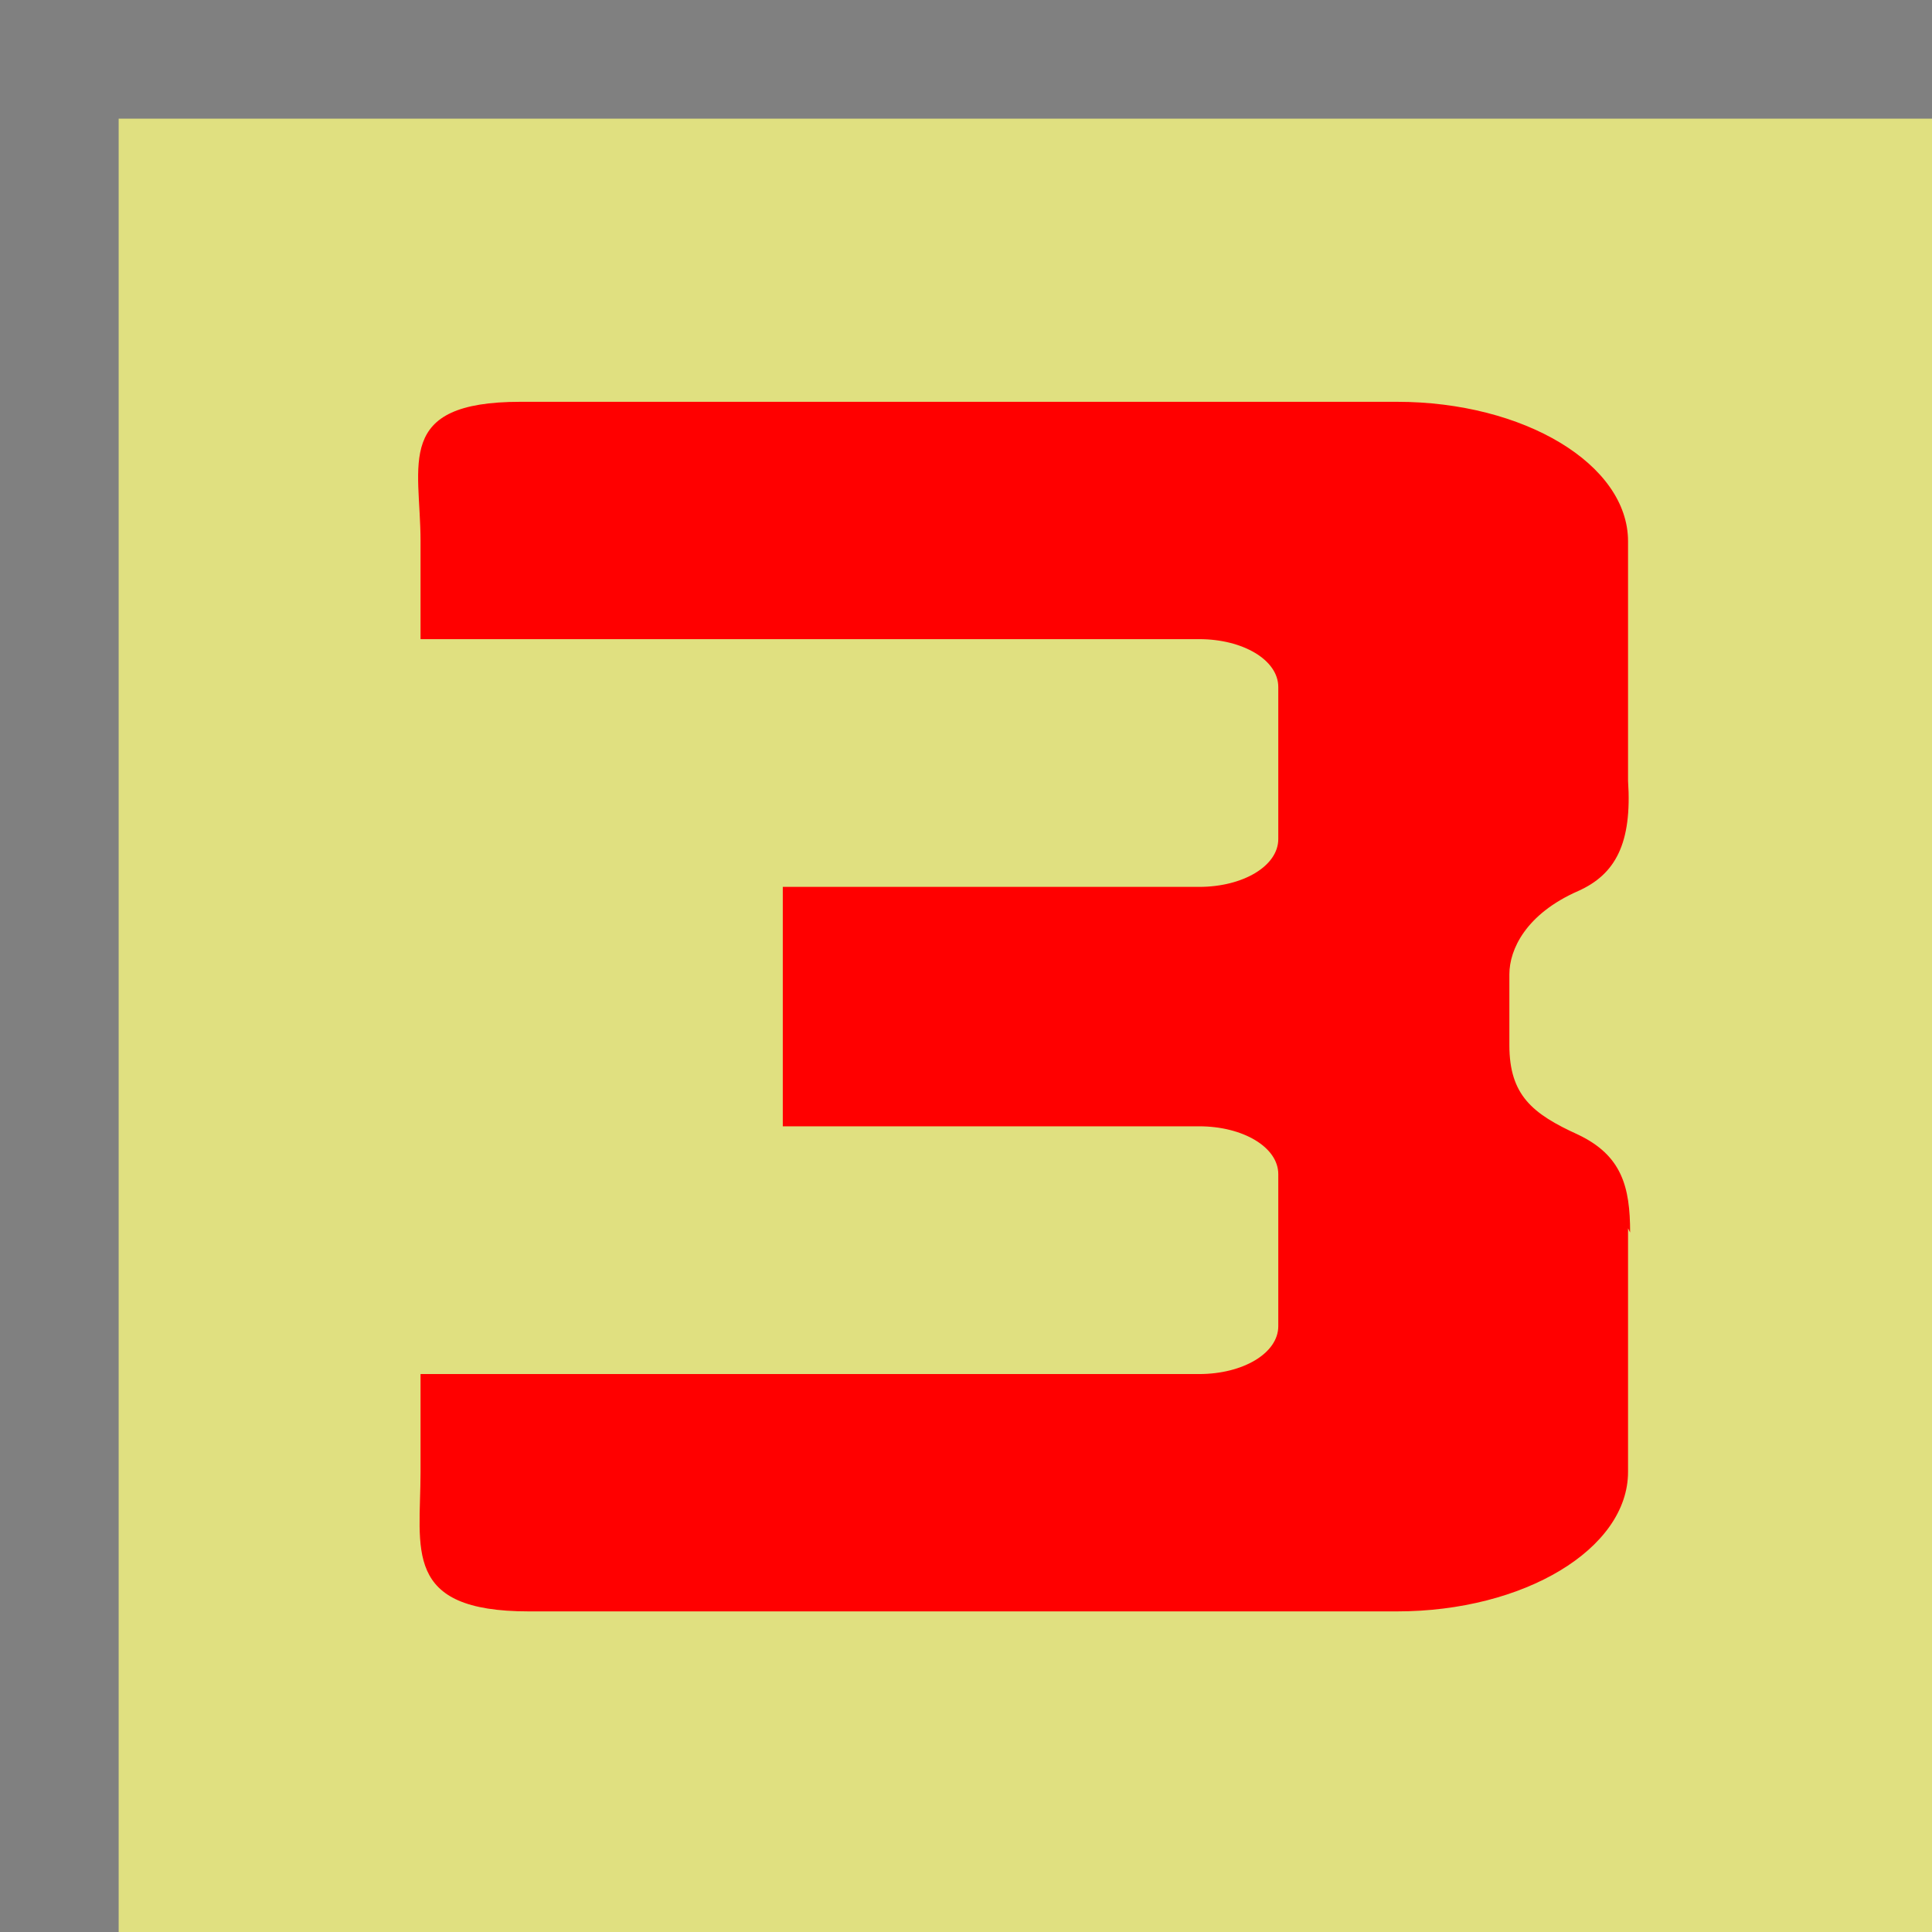 <?xml version="1.0" encoding="UTF-8"?>
<!DOCTYPE svg PUBLIC "-//W3C//DTD SVG 1.1//EN" "http://www.w3.org/Graphics/SVG/1.1/DTD/svg11.dtd">
<!-- Creator: CorelDRAW -->
<svg xmlns="http://www.w3.org/2000/svg" xml:space="preserve" width="25mm" height="25mm" style="shape-rendering:geometricPrecision; text-rendering:geometricPrecision; image-rendering:optimizeQuality; fill-rule:evenodd; clip-rule:evenodd"
viewBox="0 0 0.928 0.928"
 xmlns:xlink="http://www.w3.org/1999/xlink">
 <defs>
  <style type="text/css">
   <![CDATA[
    .fil0 {fill:gray}
    .fil1 {fill:#e0e080}
    .fil2 {fill:red}
   ]]>
  </style>
 </defs>
 <g id="Layer_x0020_1">
  <rect class="fil0" width="0.928" height="0.928"/>
  <rect class="fil1" x="0.057" y="0.057" width="0.872" height="0.872"/>
  <path class="fil2" d="M0.782 0.59l0 0.117c0,0.037 -0.05,0.067 -0.111,0.067l-0.417 0c-0.061,0 -0.052,-0.03 -0.052,-0.067l0 -0.047 0.374 0c0.021,0 0.038,-0.01 0.038,-0.023l0 -0.073c0,-0.013 -0.017,-0.023 -0.038,-0.023l-0.2 0 0 -0.114 0 -0.001 0.2 0c0.021,0 0.038,-0.01 0.038,-0.023l0 -0.073c0,-0.013 -0.017,-0.023 -0.038,-0.023l-0.374 0 0 -0.047c0,-0.037 -0.013,-0.067 0.048,-0.067l0.421 0c0.061,0 0.111,0.03 0.111,0.067l0 0.115c0.002,0.03 -0.006,0.045 -0.024,0.053 -0.025,0.011 -0.033,0.028 -0.033,0.04l0 0.034c0,0.024 0.011,0.033 0.033,0.043 0.021,0.01 0.025,0.025 0.025,0.047z"/>
 </g>
</svg>
